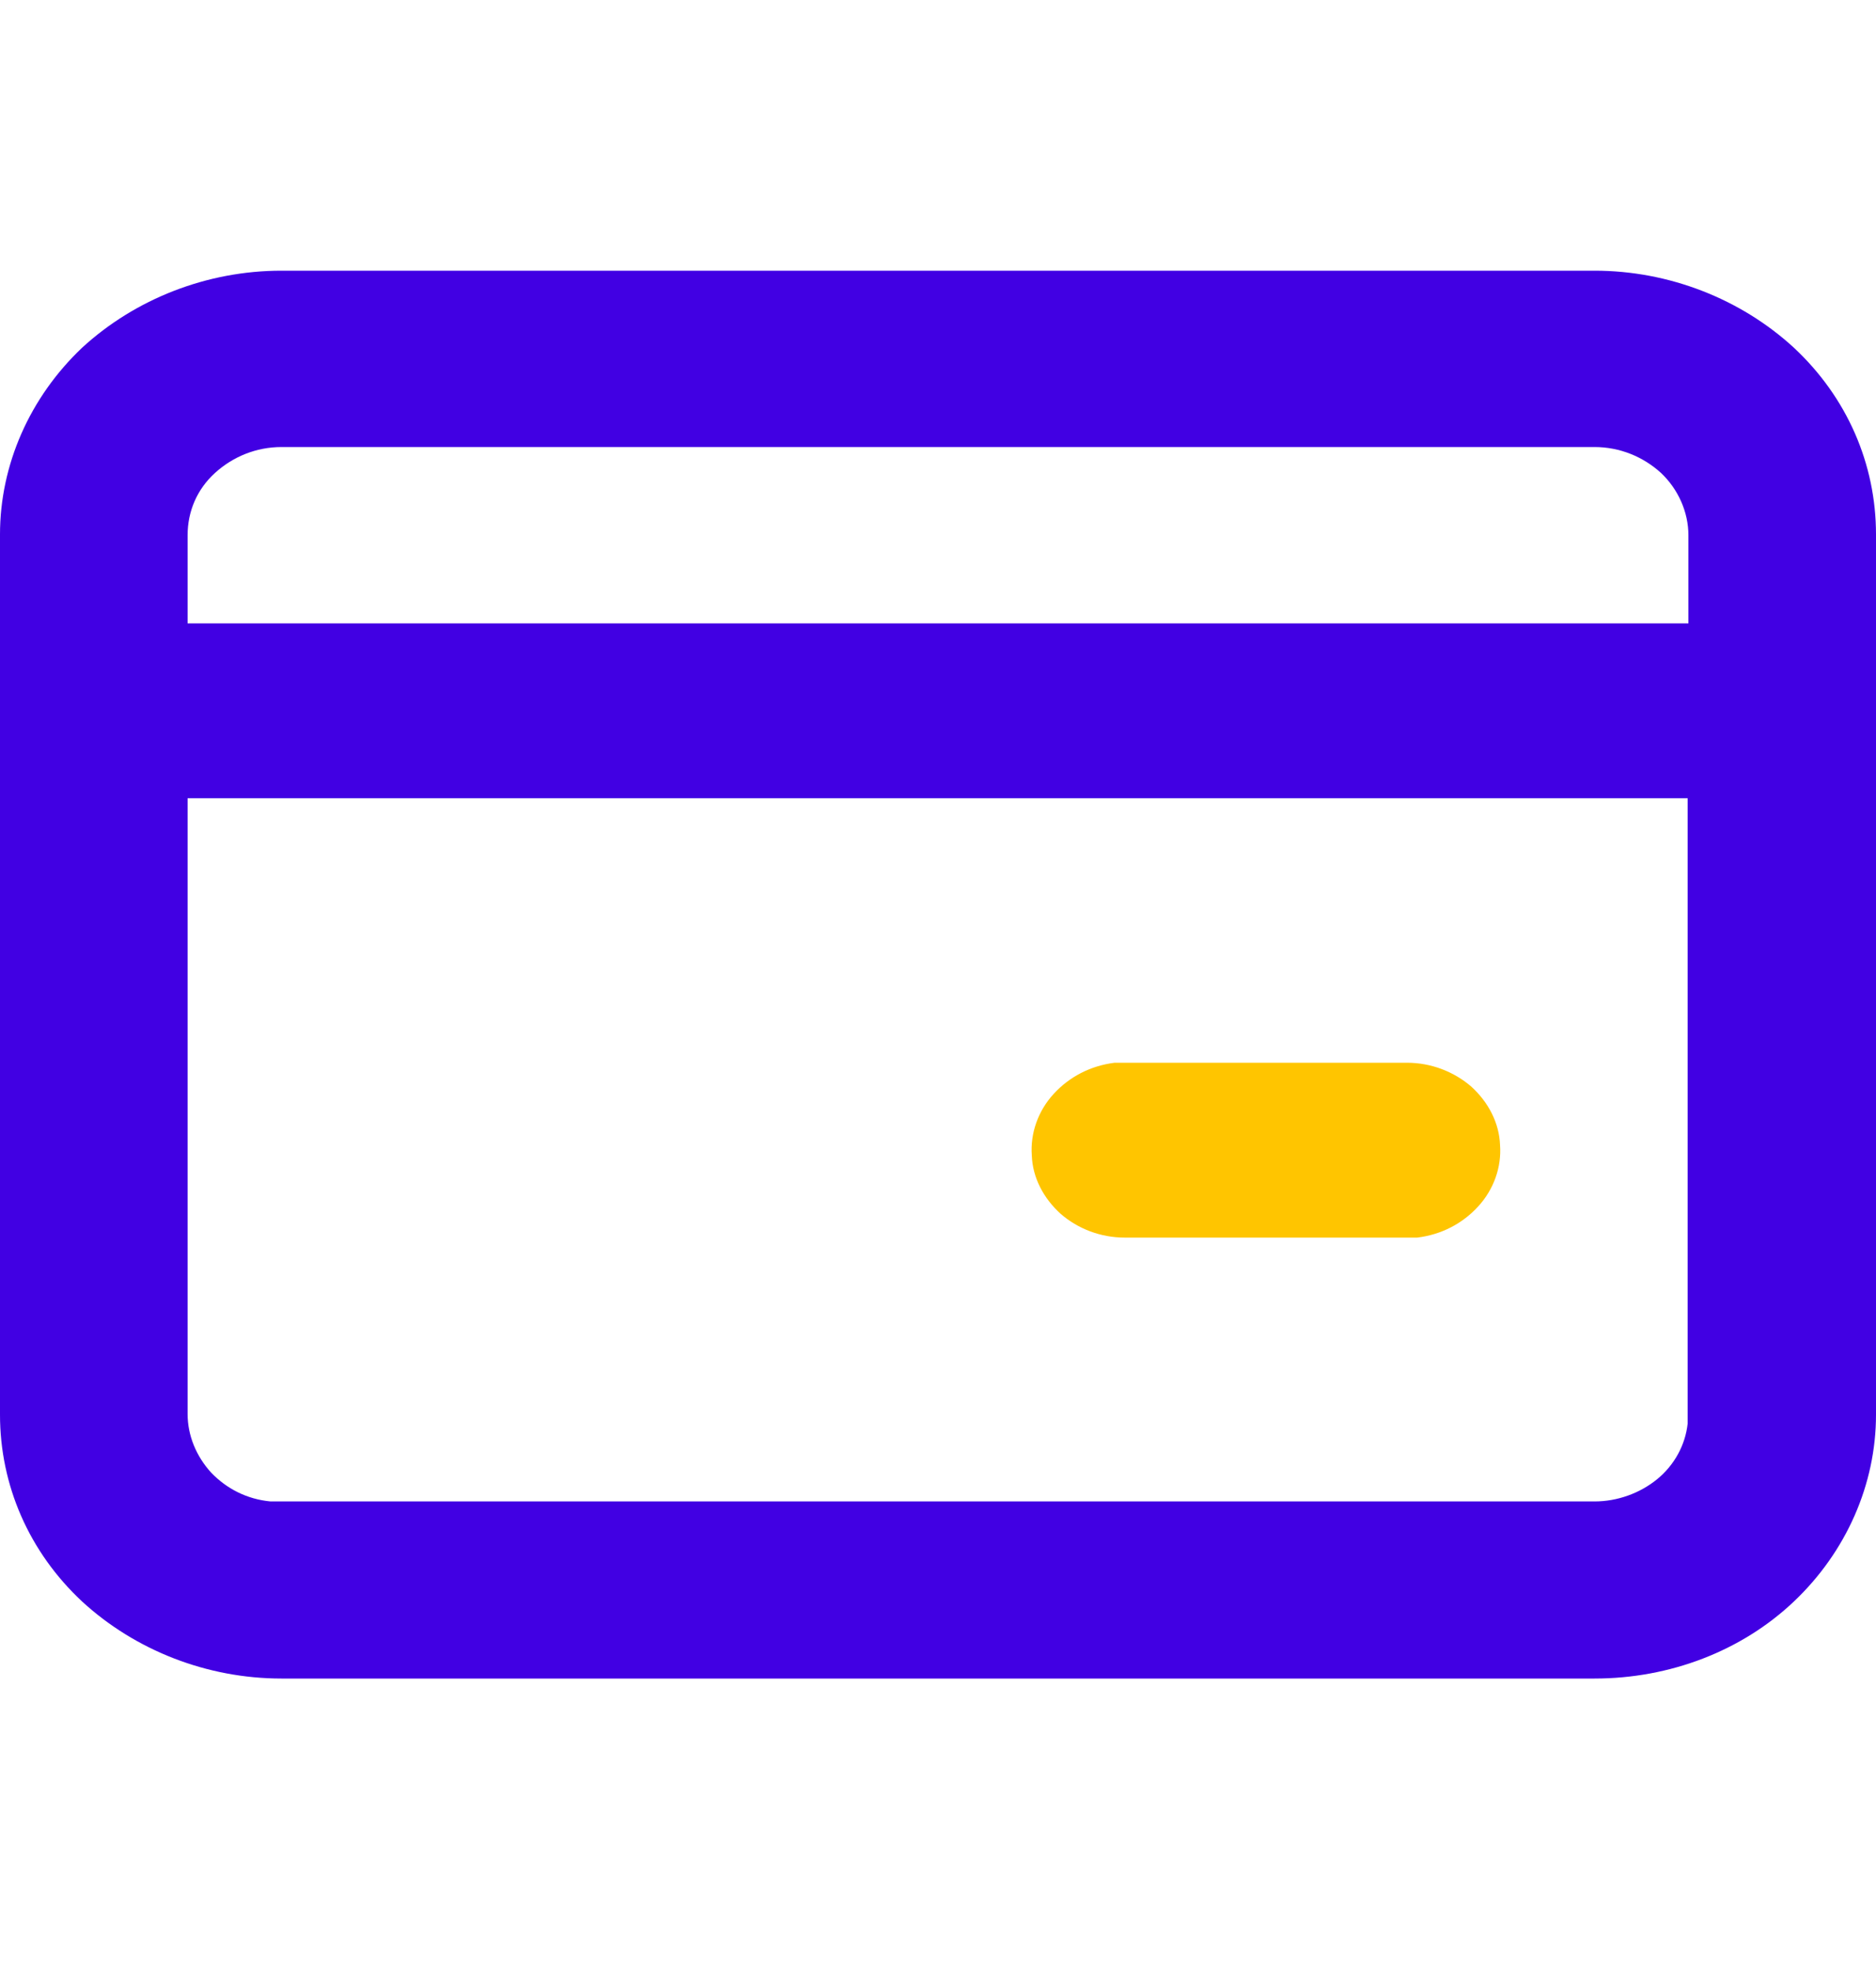 <svg width="20" height="21" viewBox="0 0 20 21" fill="none" xmlns="http://www.w3.org/2000/svg">
<g clip-path="url(#clip0_3358_988)">
<path d="M17 2.884C17.792 2.884 18.558 3.184 19.125 3.705C19.692 4.234 20 4.944 20 5.694V15.073C20 15.815 19.683 16.534 19.125 17.063C18.567 17.592 17.8 17.884 17 17.884H3C2.208 17.884 1.442 17.584 0.875 17.063C0.308 16.534 0 15.823 0 15.073V5.694C0 4.952 0.317 4.234 0.875 3.705C1.442 3.184 2.208 2.884 3 2.884H17ZM18 8.505H2V15.065C2 15.294 2.092 15.515 2.25 15.689C2.417 15.863 2.633 15.973 2.883 15.997H3H17C17.242 15.997 17.483 15.91 17.667 15.76C17.85 15.61 17.967 15.397 17.992 15.168V15.057V8.497L18 8.505ZM17 4.763H3C2.733 4.763 2.483 4.865 2.292 5.039C2.1 5.213 2 5.45 2 5.702V6.642H18V5.702C18 5.457 17.892 5.213 17.708 5.039C17.517 4.865 17.267 4.763 17 4.763Z" fill="#4100E3"/>
<path d="M15 11.323C15.258 11.323 15.5 11.418 15.684 11.576C15.867 11.742 15.983 11.963 15.992 12.2C16.009 12.436 15.925 12.673 15.758 12.855C15.592 13.036 15.367 13.155 15.108 13.186H14.992H11.992C11.733 13.186 11.492 13.092 11.309 12.934C11.125 12.768 11.008 12.547 11 12.31C10.983 12.073 11.067 11.836 11.233 11.655C11.4 11.473 11.625 11.355 11.883 11.323H12H15Z" fill="#FFC500"/>
</g>
<defs>
<clipPath id="clip0_3358_988">
<rect width="20" height="15" fill="white" transform="translate(0 2.884)"/>
</clipPath>
</defs>
</svg>

